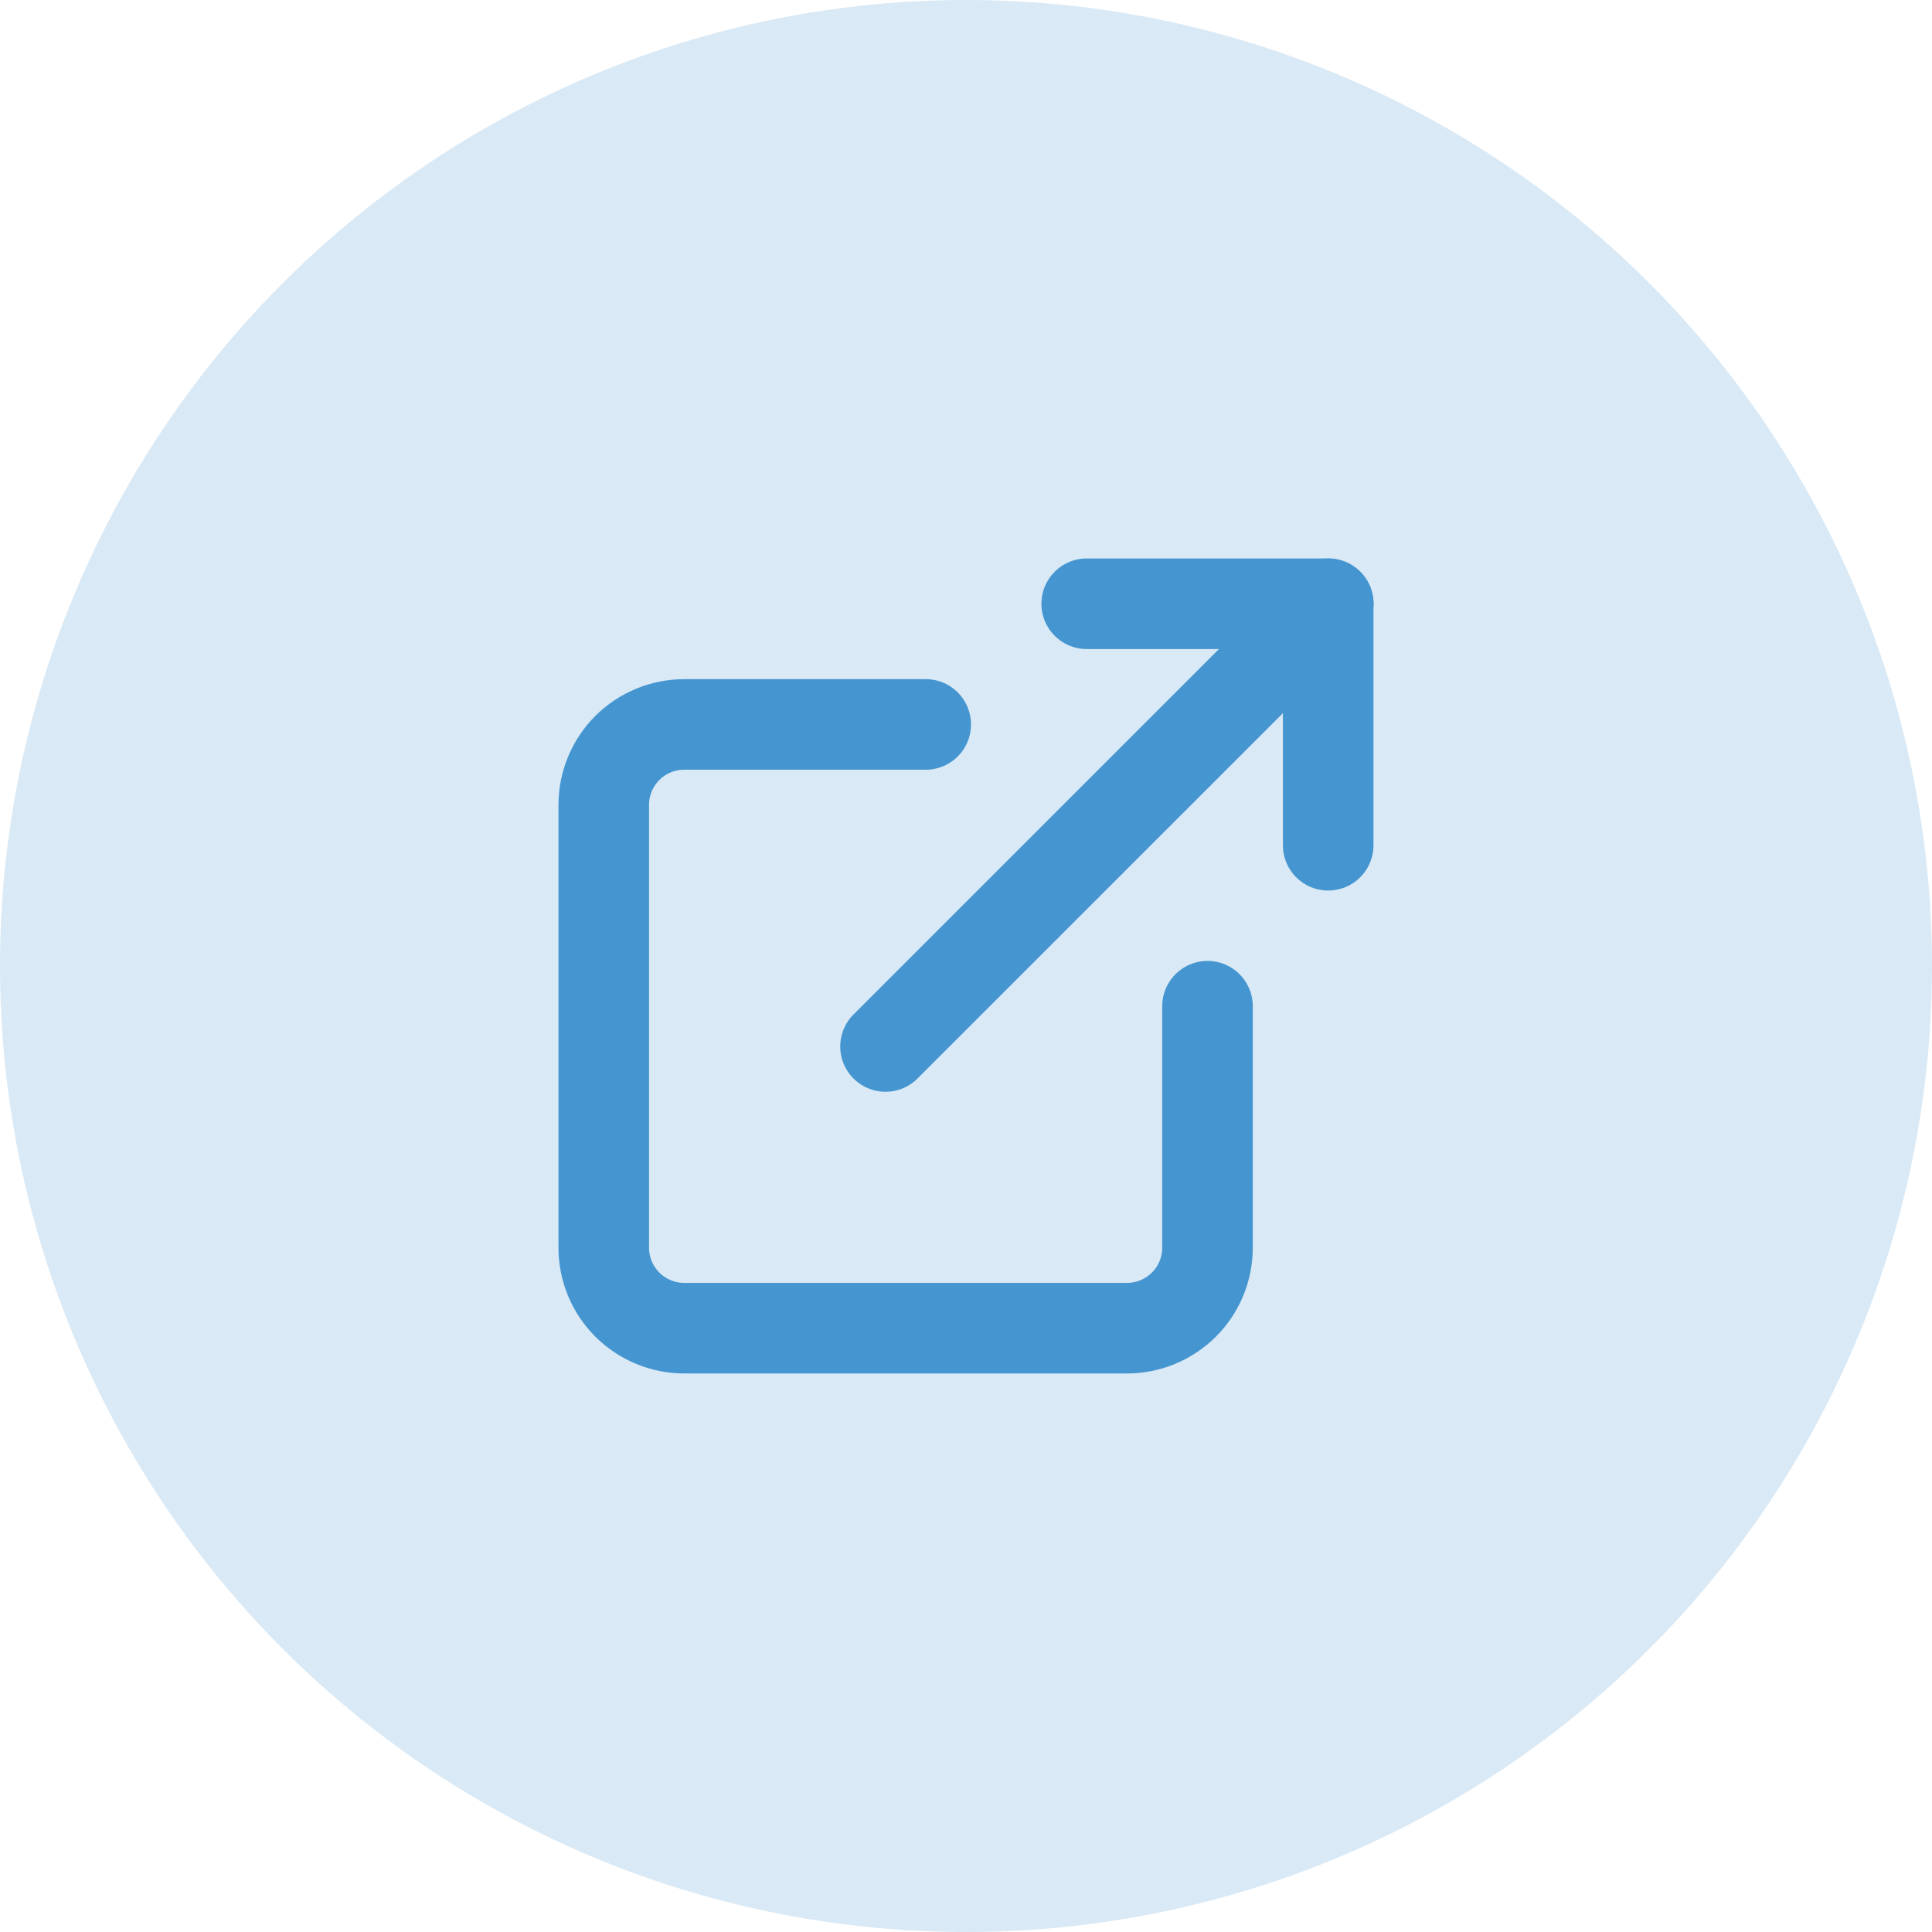 <svg width="32" height="32" viewBox="0 0 32 32" fill="none" xmlns="http://www.w3.org/2000/svg">
<circle opacity="0.2" cx="16" cy="16" r="16" fill="#4595D0"/>
<path d="M20 16.666V20.666C20 21.019 19.86 21.358 19.61 21.608C19.359 21.858 19.02 21.999 18.667 21.999H11.333C10.98 21.999 10.641 21.858 10.39 21.608C10.14 21.358 10 21.019 10 20.666V13.332C10 12.979 10.14 12.64 10.39 12.389C10.641 12.139 10.98 11.999 11.333 11.999H15.333" stroke="#4595D0" stroke-width="1.5" stroke-linecap="round" stroke-linejoin="round"/>
<path d="M17.999 10H21.999V14" stroke="#4595D0" stroke-width="1.5" stroke-linecap="round" stroke-linejoin="round"/>
<path d="M14.667 17.333L22.001 10" stroke="#4595D0" stroke-width="1.5" stroke-linecap="round" stroke-linejoin="round"/>
</svg>
